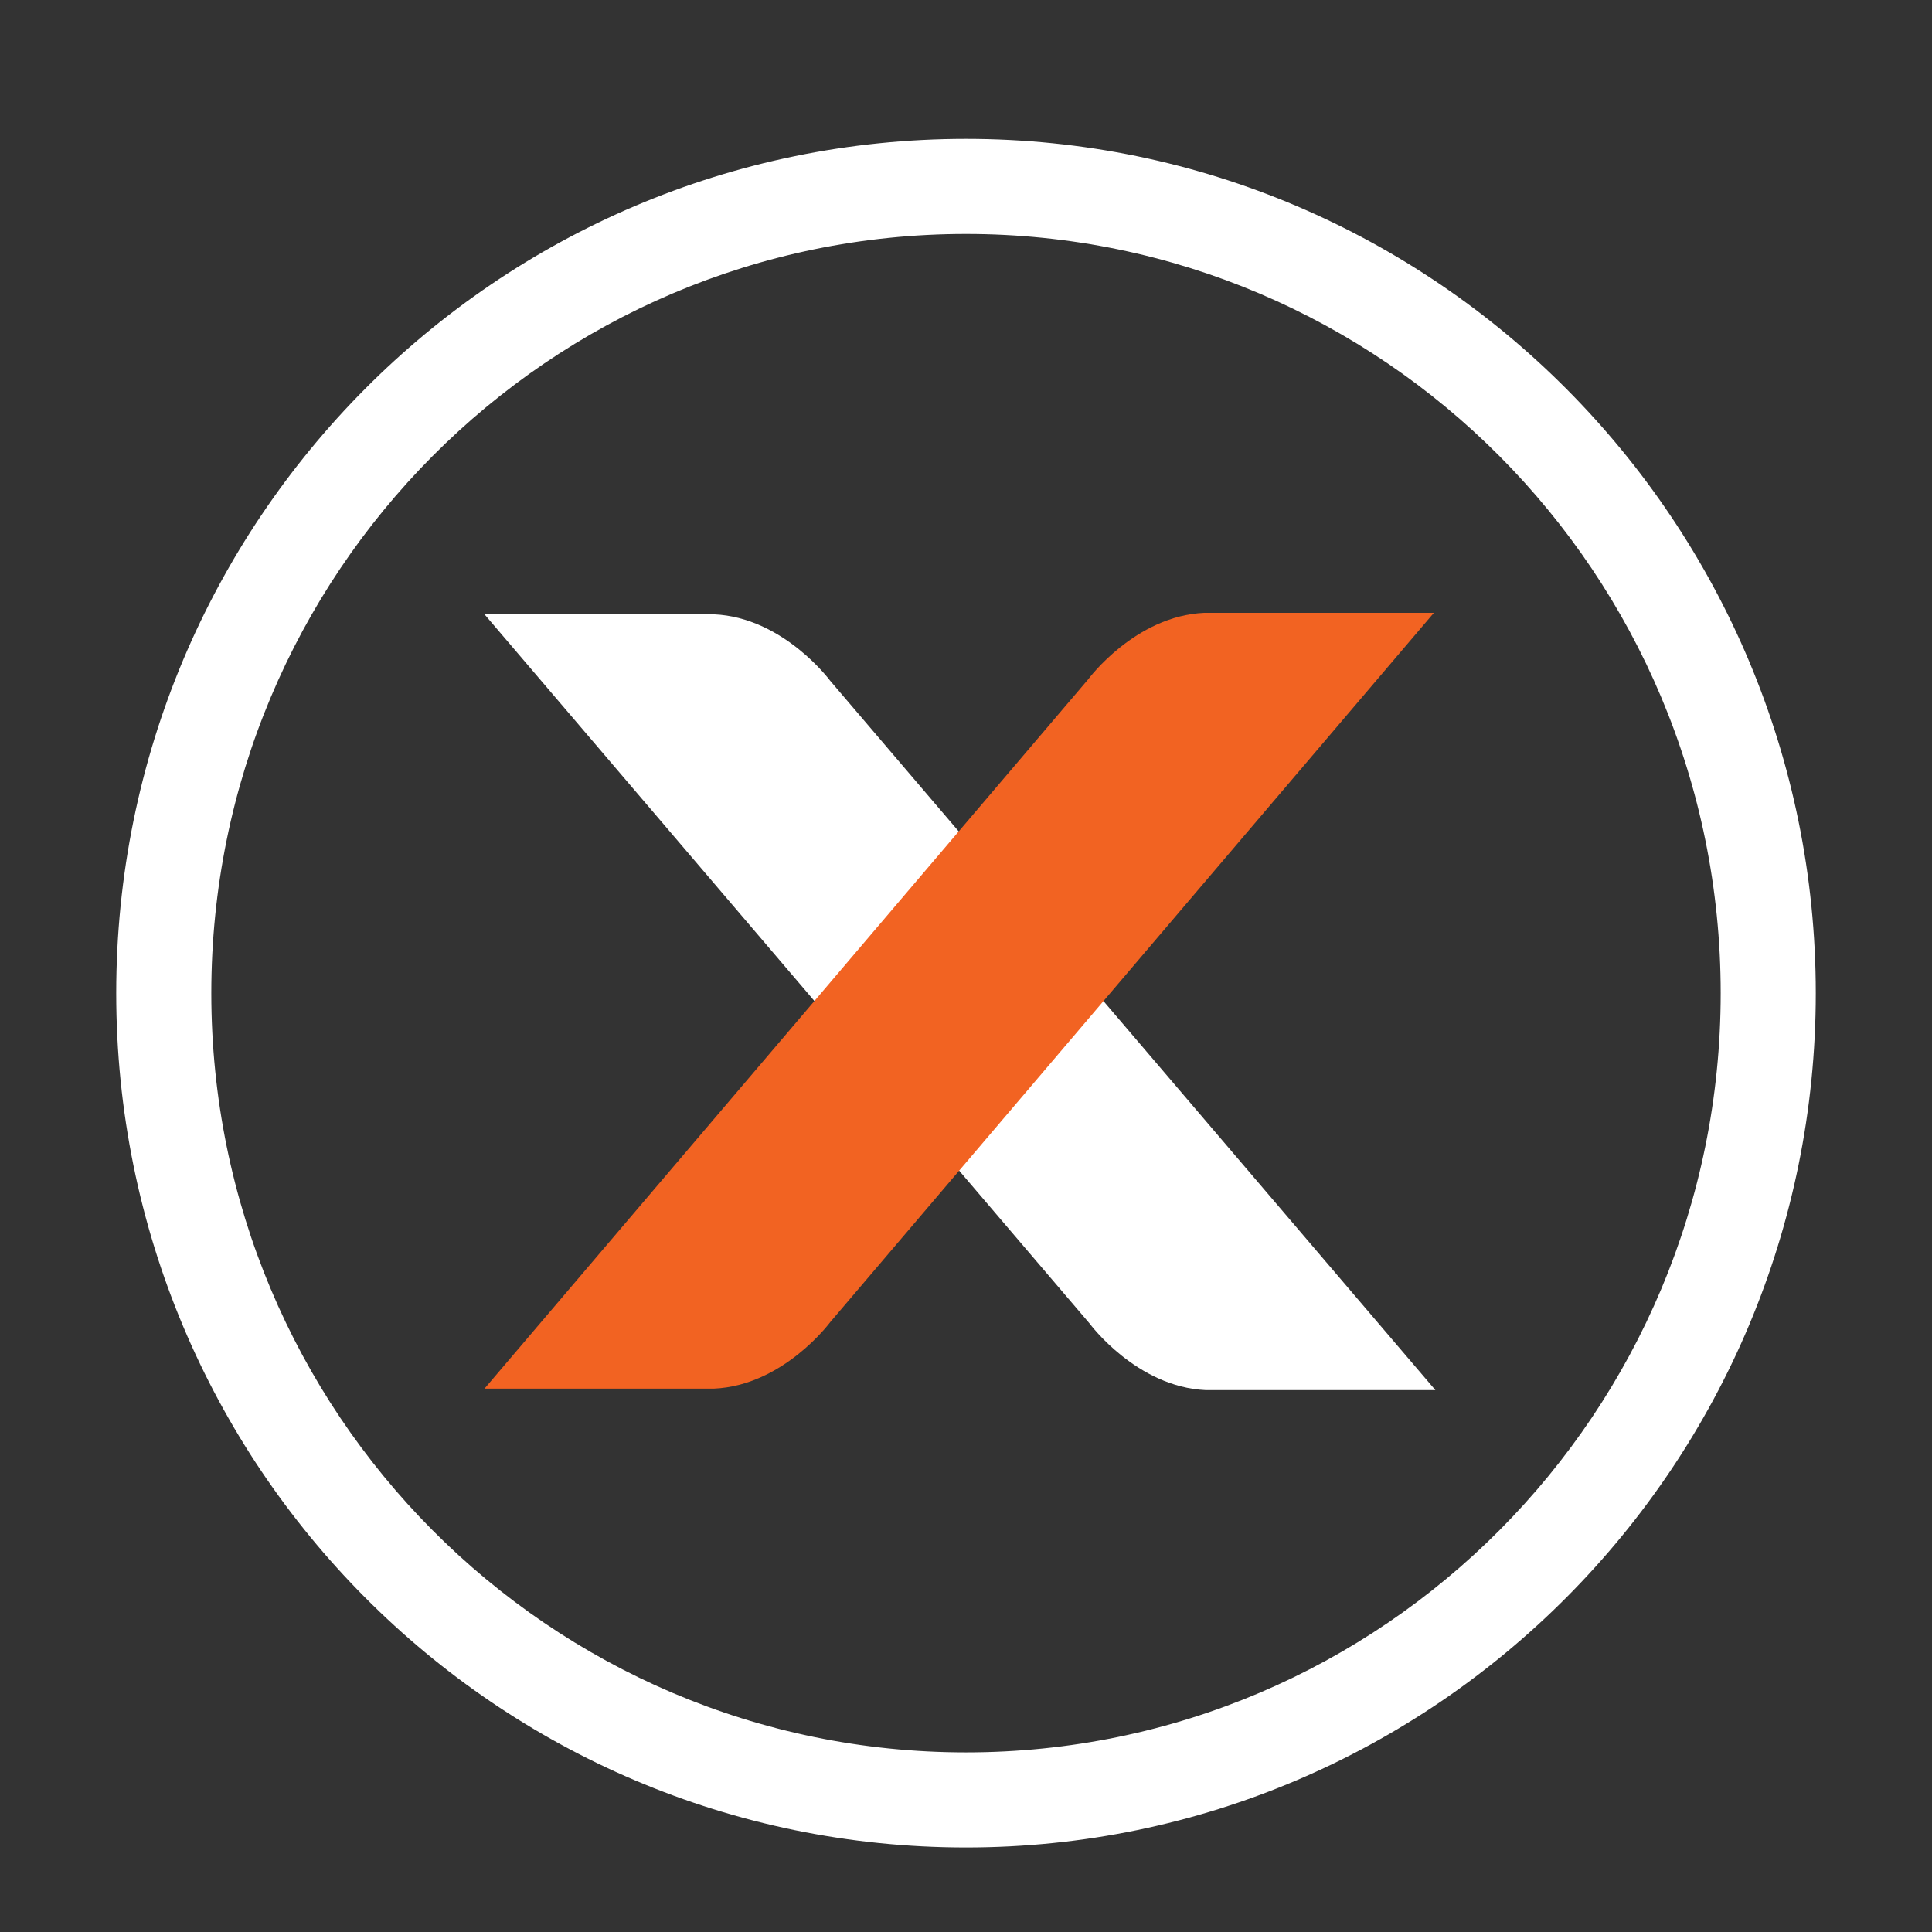 <?xml version="1.0" encoding="UTF-8"?>
<svg id="Layer_1" data-name="Layer 1" xmlns="http://www.w3.org/2000/svg" version="1.1" viewBox="0 0 128 128">
  <rect x="0" y="0" width="128" height="128" fill="#333333" stroke="none"/>
  <defs>
    <style>
      .cls-1 {
        fill: #f26322;
      }

      .cls-1, .cls-2, .cls-3, .cls-4 {
        stroke-width: 0px;
      }

      .cls-2 {
        display: none;
        fill: none;
      }

      .cls-3 {
        fill-rule: evenodd;
      }

      .cls-3, .cls-4 {
        fill: #fff;
      }
    </style>
  </defs>
  <path class="cls-2" d="M50.4,78.5c-9.9.4-19.5,2.7-28.5,6.9L46.1,19.7c.7-2,1.9-3.2,3.4-3.2h29c1.5,0,2.7,1.2,3.4,3.2l24.2,65.7s-11.6-7-28.5-7l-10.6-32.9c-.4-1.7-1.6-2.8-2.9-2.8s-2.5,1.1-2.9,2.7l-10.8,33.1ZM45.1,86.5c-2,6.6-.6,15.8,4.2,20.2,0-.2.1-.5.2-.7.5-2.7,2.9-4.6,5.7-4.5,2.8,0,4.3,1.5,4.7,4.7.2,1.1.2,2.3.2,3.5v.4c0,2.7.7,5.2,2.2,7.4,1.4,2.2,3.4,3.9,5.7,4.9v-.3l-.2-.3c-1.8-5.6-.5-9.5,4.4-12.8l1.5-1c1.1-.7,2.2-1.4,3.2-2.2,3.8-2.6,6.3-6.8,6.8-11.4.3-2,0-4-.6-6l-.8.6-1.6,1c-7,3.2-14.8,4.2-22.4,2.7-5-.7-9.7-2-13.2-6.2Z"/>
  <path class="cls-3" d="M7.7,65.8c0-31.3,25.2-56.6,56.3-56.6s56.3,25.4,56.3,56.6-25.2,56.6-56.3,56.6S7.7,97.1,7.7,65.8ZM14,65.8c0-27.8,22.4-50.3,50-50.3s50,22.5,50,50.3-22.4,50.3-50,50.3S14,93.6,14,65.8Z"/>
  <path class="cls-4" d="M95.1,92.1l-40.1-47s-3.1-4.2-7.7-4.4h-15.2l40.1,47s3.1,4.2,7.7,4.4h15.2Z"/>
  <path class="cls-1" d="M95,40.6l-40,47s-3.1,4.2-7.7,4.4h-15.2s40-47,40-47c0,0,3.1-4.2,7.7-4.4h15.2s0,0,0,0Z"/>
</svg>